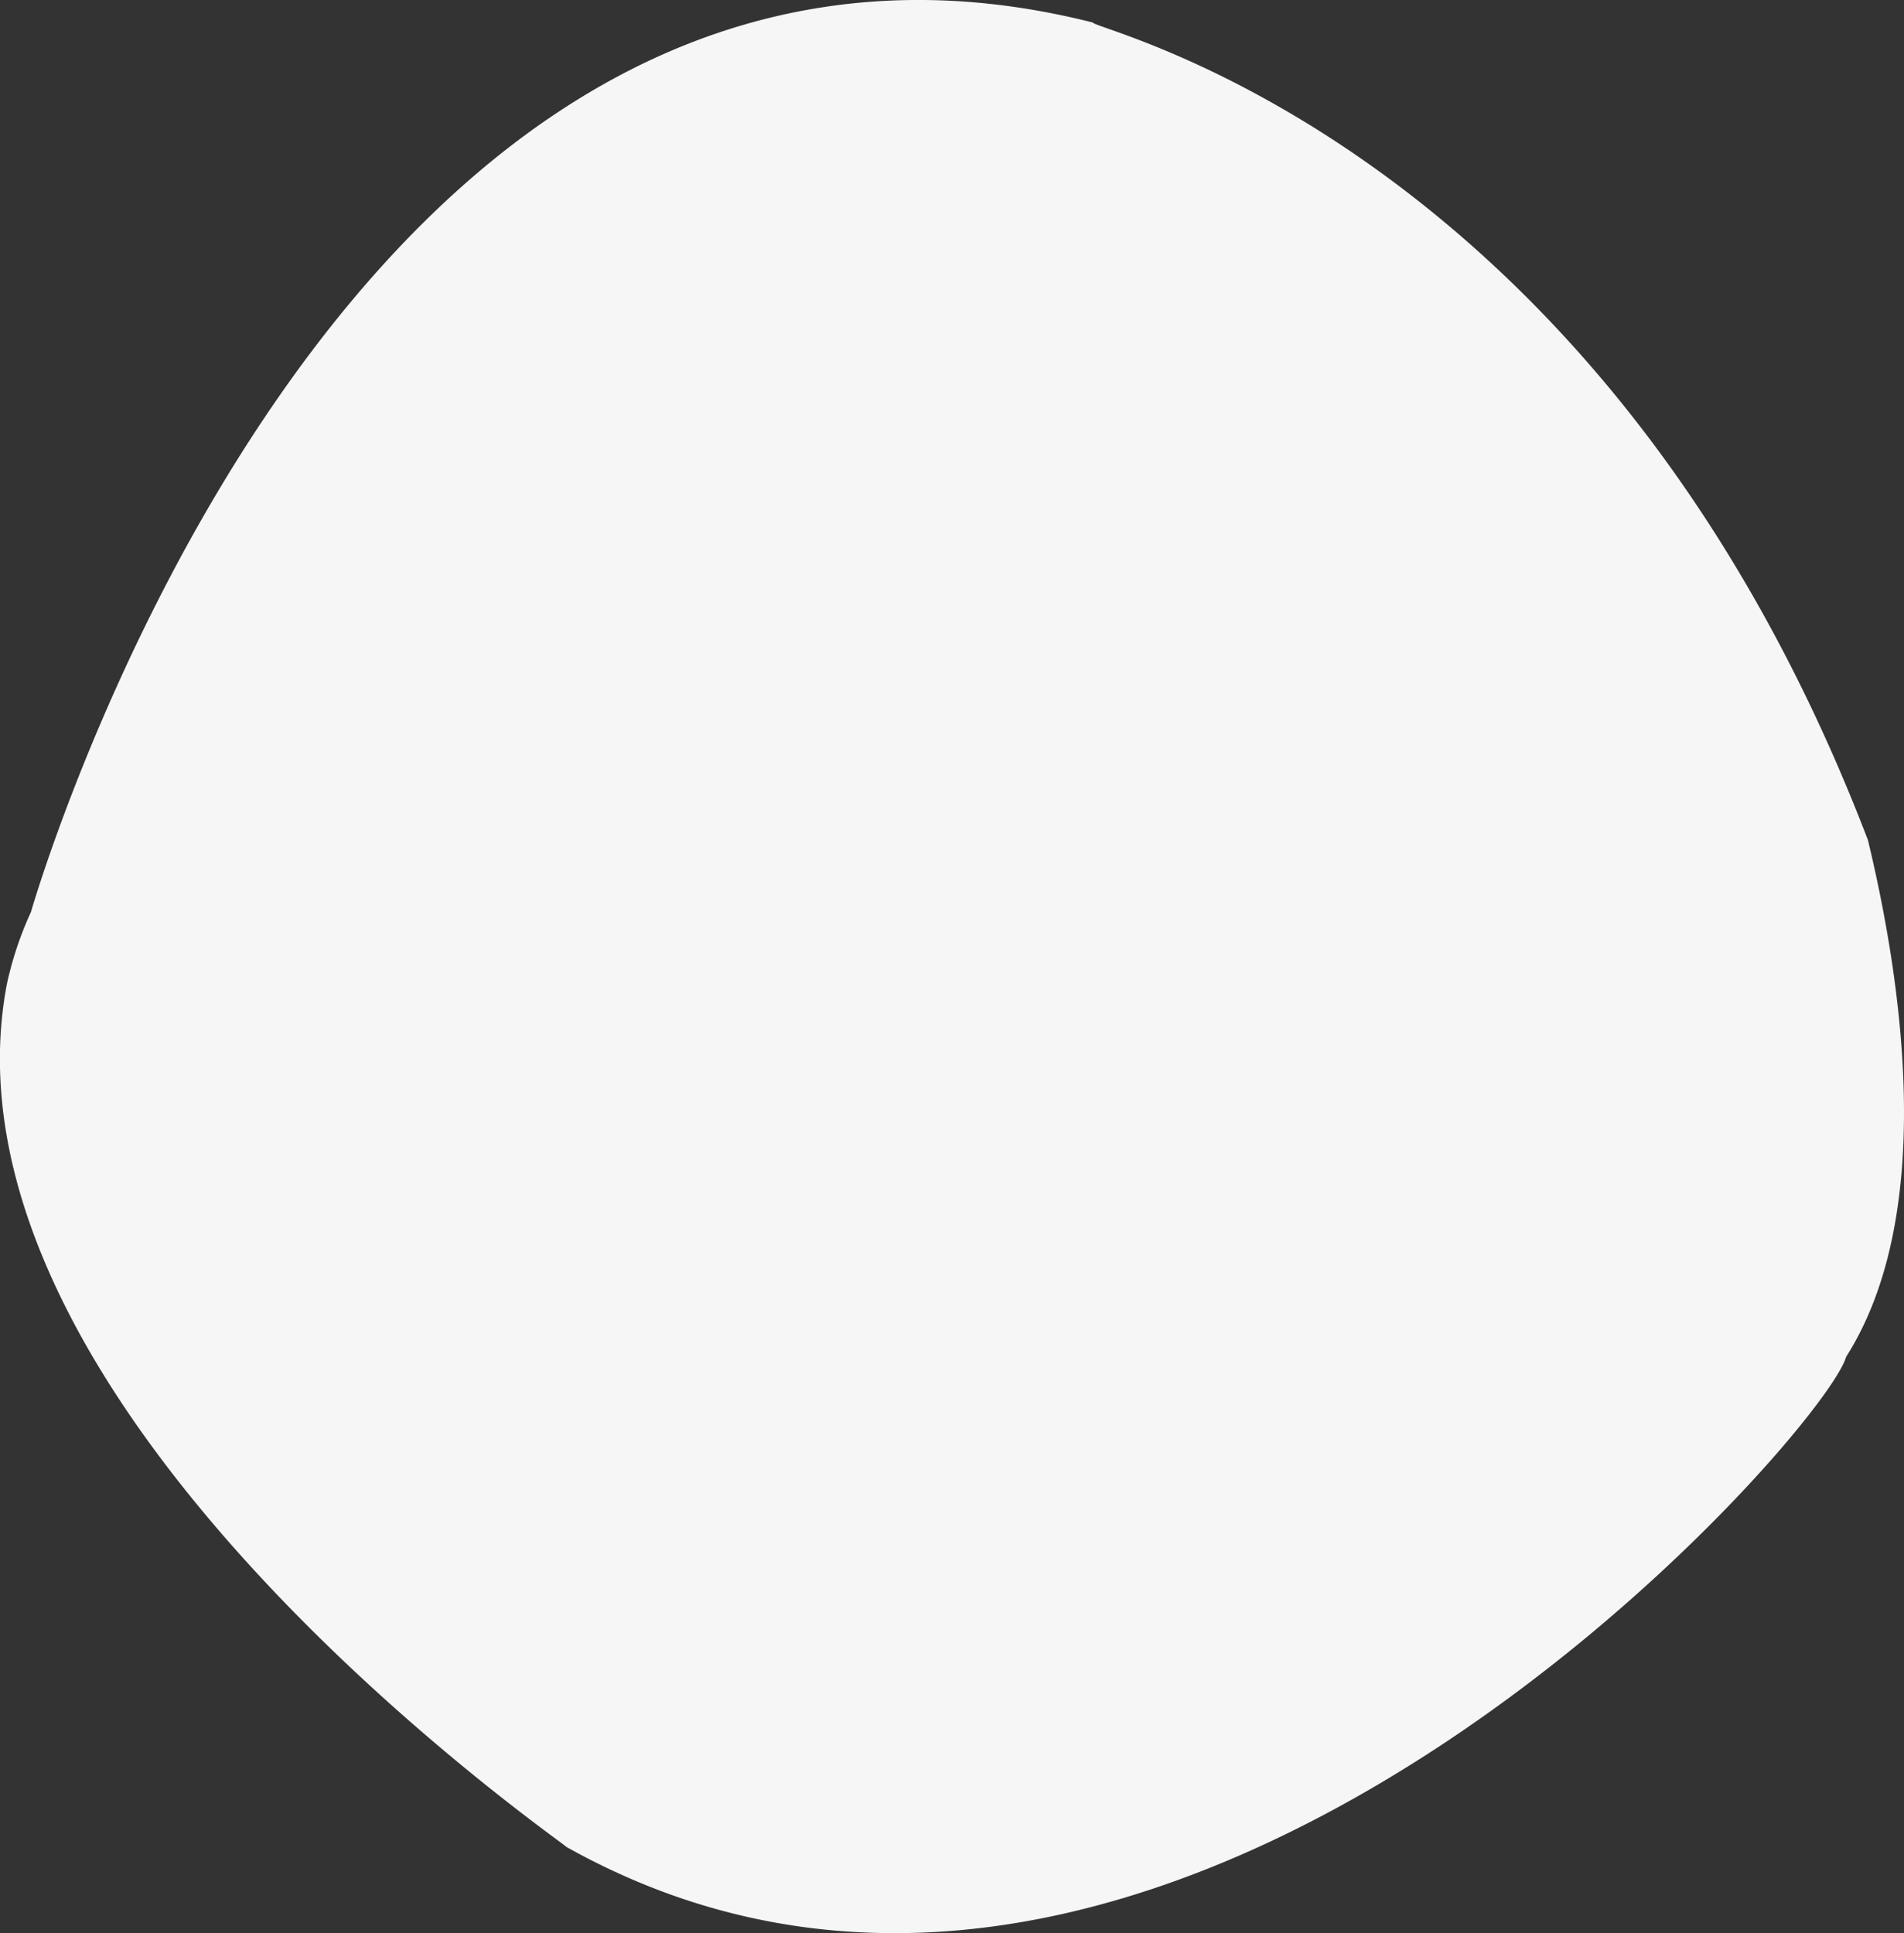 <svg xmlns="http://www.w3.org/2000/svg" width="91.495" height="92.894" viewBox="0 0 91.495 92.894">
  <rect x="0" y="0" width="91.495" height="92.894" fill="#333333" stroke="none"/>
  <path id="Path_2493" data-name="Path 2493" d="M2824.485,805.992s14.829-51.9,51.029-42.742c0,.364,24.389,5.7,37.246,39.288,1.694,7.052,3.263,18.039-1.047,24.825-1.064,3.768-32.71,39.689-61.5,23.552-.436-.436-30.722-21.319-26.884-41.469A16.777,16.777,0,0,1,2824.485,805.992Z" transform="translate(-2822.997 -762.167)" fill="#f6f6f6"/>
</svg>
